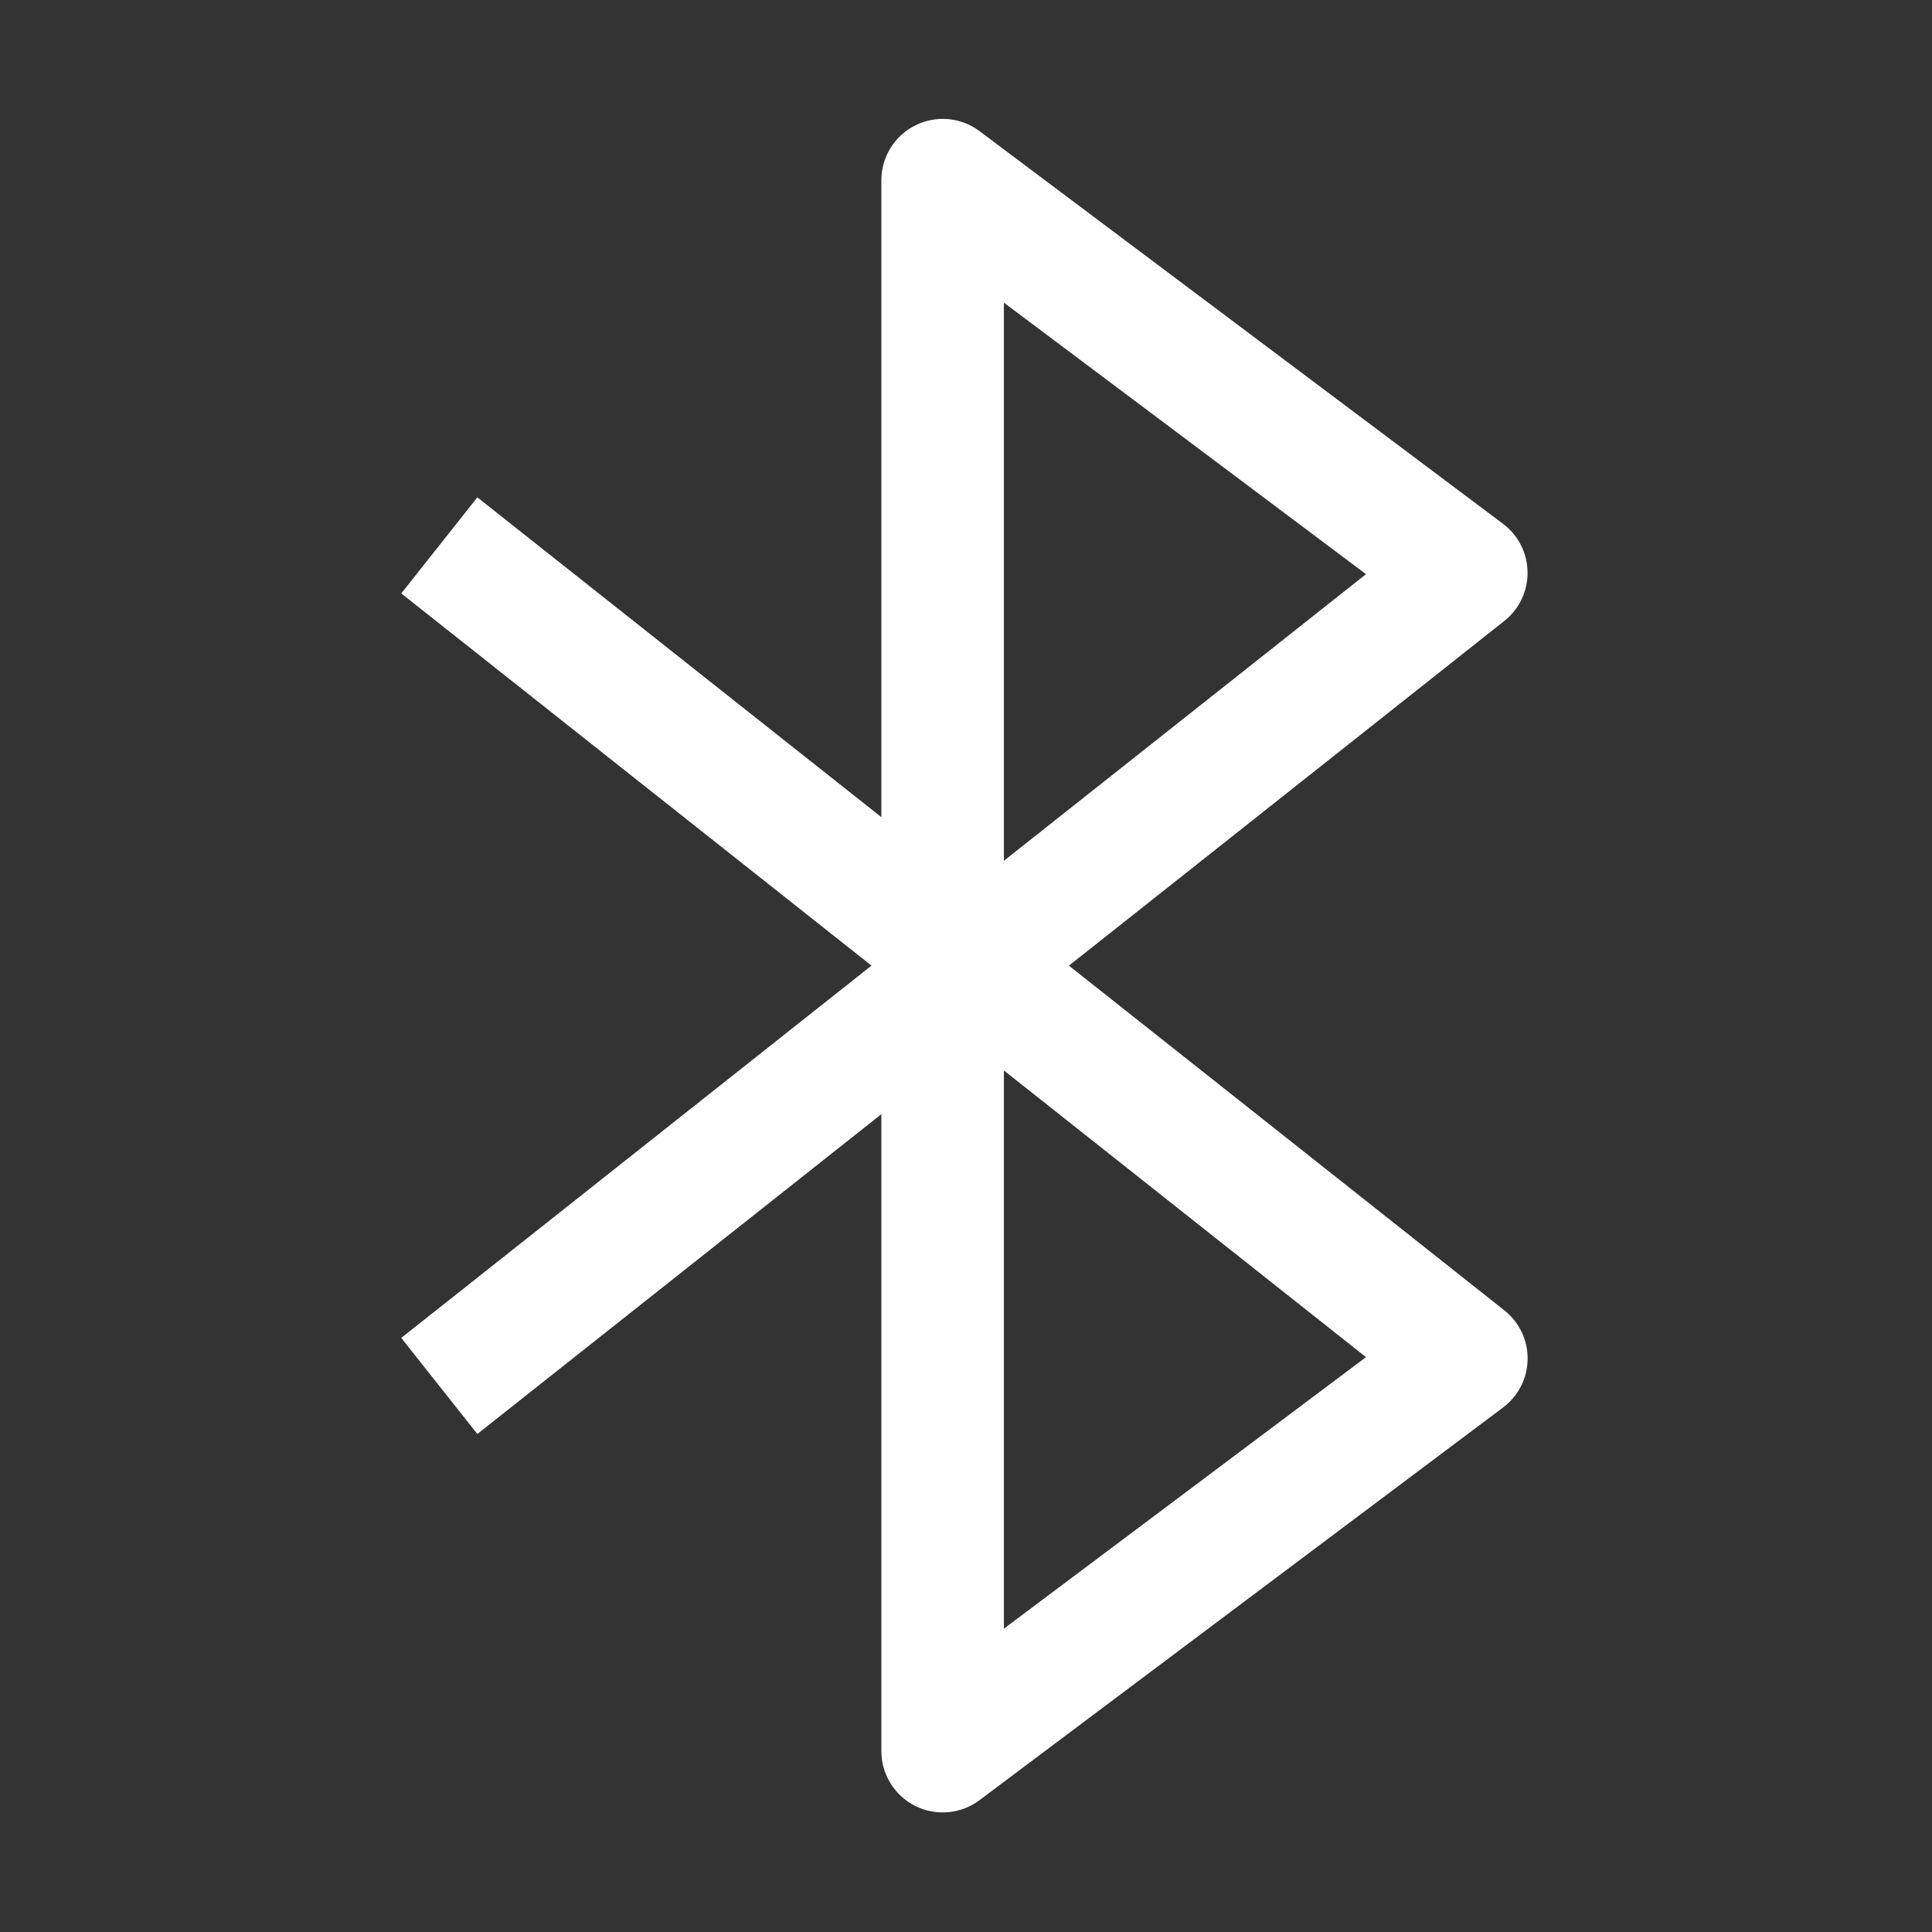<svg xmlns="http://www.w3.org/2000/svg" width="26" height="26" viewBox="0 0 26 26">
  <rect x="0" y="0" width="26" height="26" fill="#333333" stroke="none"/>
  <g fill="none" fill-rule="evenodd">
    <rect width="26" height="26"/>
    <path fill="#FFF" fill-rule="nonzero" d="M6.424,19.298 L11.861,14.994 L11.861,15.717 L11.861,23.567 C11.862,23.879 12.038,24.164 12.317,24.304 C12.597,24.443 12.931,24.413 13.18,24.227 L20.228,18.941 C20.433,18.788 20.555,18.548 20.558,18.292 C20.562,18.036 20.446,17.794 20.246,17.635 L14.385,12.995 L14.732,12.721 L20.245,8.356 C20.446,8.197 20.561,7.954 20.557,7.699 C20.554,7.443 20.432,7.203 20.228,7.05 L13.181,1.764 C12.931,1.577 12.597,1.548 12.318,1.687 C12.038,1.827 11.862,2.112 11.861,2.423 L11.861,10.997 L6.424,6.693 L5.4,7.986 L11.728,12.995 L5.4,18.005 L6.424,19.298 Z M18.383,7.727 L13.51,11.584 L13.51,4.073 L18.383,7.727 Z M18.383,18.264 L13.51,21.918 L13.51,14.406 L18.383,18.264 Z"/>
  </g>
</svg>
